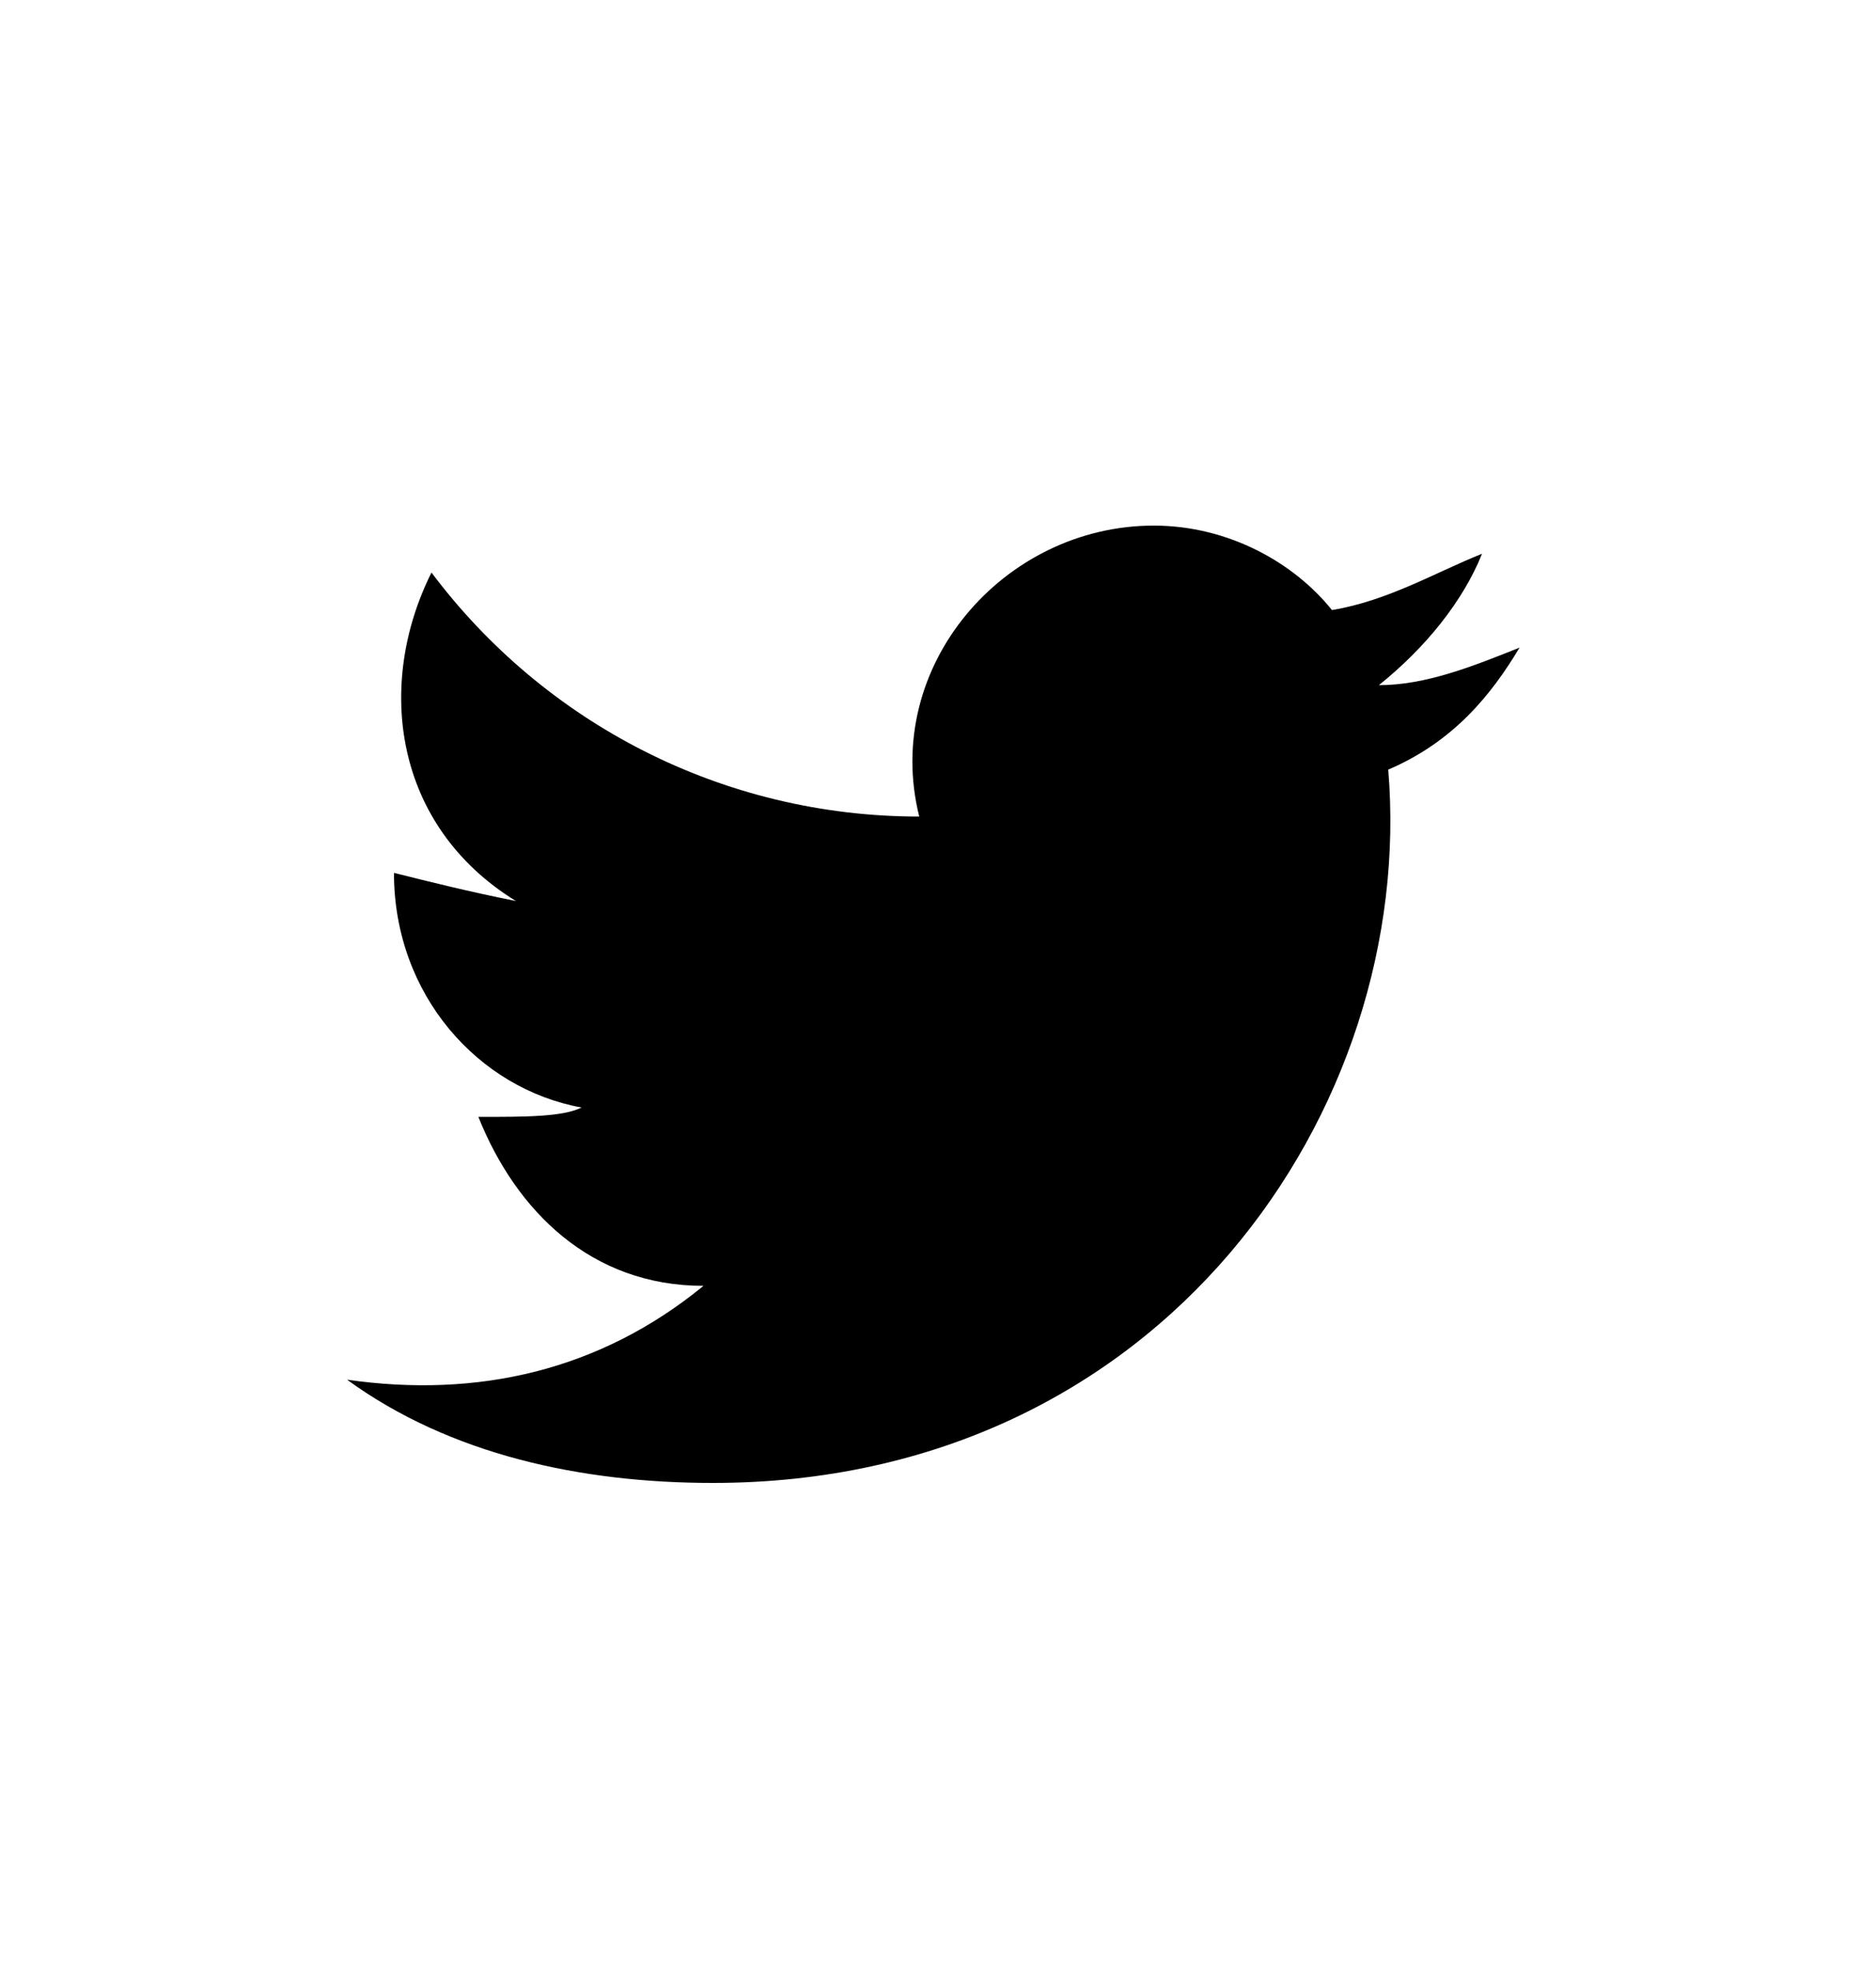 <?xml version="1.0" encoding="utf-8"?>
<!-- Generator: Adobe Illustrator 26.5.0, SVG Export Plug-In . SVG Version: 6.00 Build 0)  -->
<svg version="1.1" id="Layer_1" xmlns="http://www.w3.org/2000/svg" xmlns:xlink="http://www.w3.org/1999/xlink" x="0px" y="0px"
	 viewBox="0 0 20 21" style="enable-background:new 0 0 20 21;" xml:space="preserve">
<path d="M16.2,6.9c-0.5,0.2-1,0.4-1.5,0.4c0.5-0.4,0.9-0.9,1.1-1.4c-0.5,0.2-1,0.5-1.6,0.6c-0.4-0.5-1.1-0.9-1.9-0.9
	c-1.6,0-2.9,1.5-2.5,3.1c-2.1,0-4-1-5.2-2.6C4,7.3,4.2,8.8,5.5,9.6C5,9.5,4.6,9.4,4.2,9.3c0,1.3,0.9,2.3,2,2.5
	c-0.2,0.1-0.6,0.1-1.1,0.1c0.4,1,1.2,1.8,2.4,1.8c-1.1,0.9-2.4,1.2-3.8,1c1.1,0.8,2.5,1.1,3.9,1.1c4.8,0,7.5-4,7.2-7.6
	C15.5,7.9,15.9,7.4,16.2,6.9z"/>
</svg>

